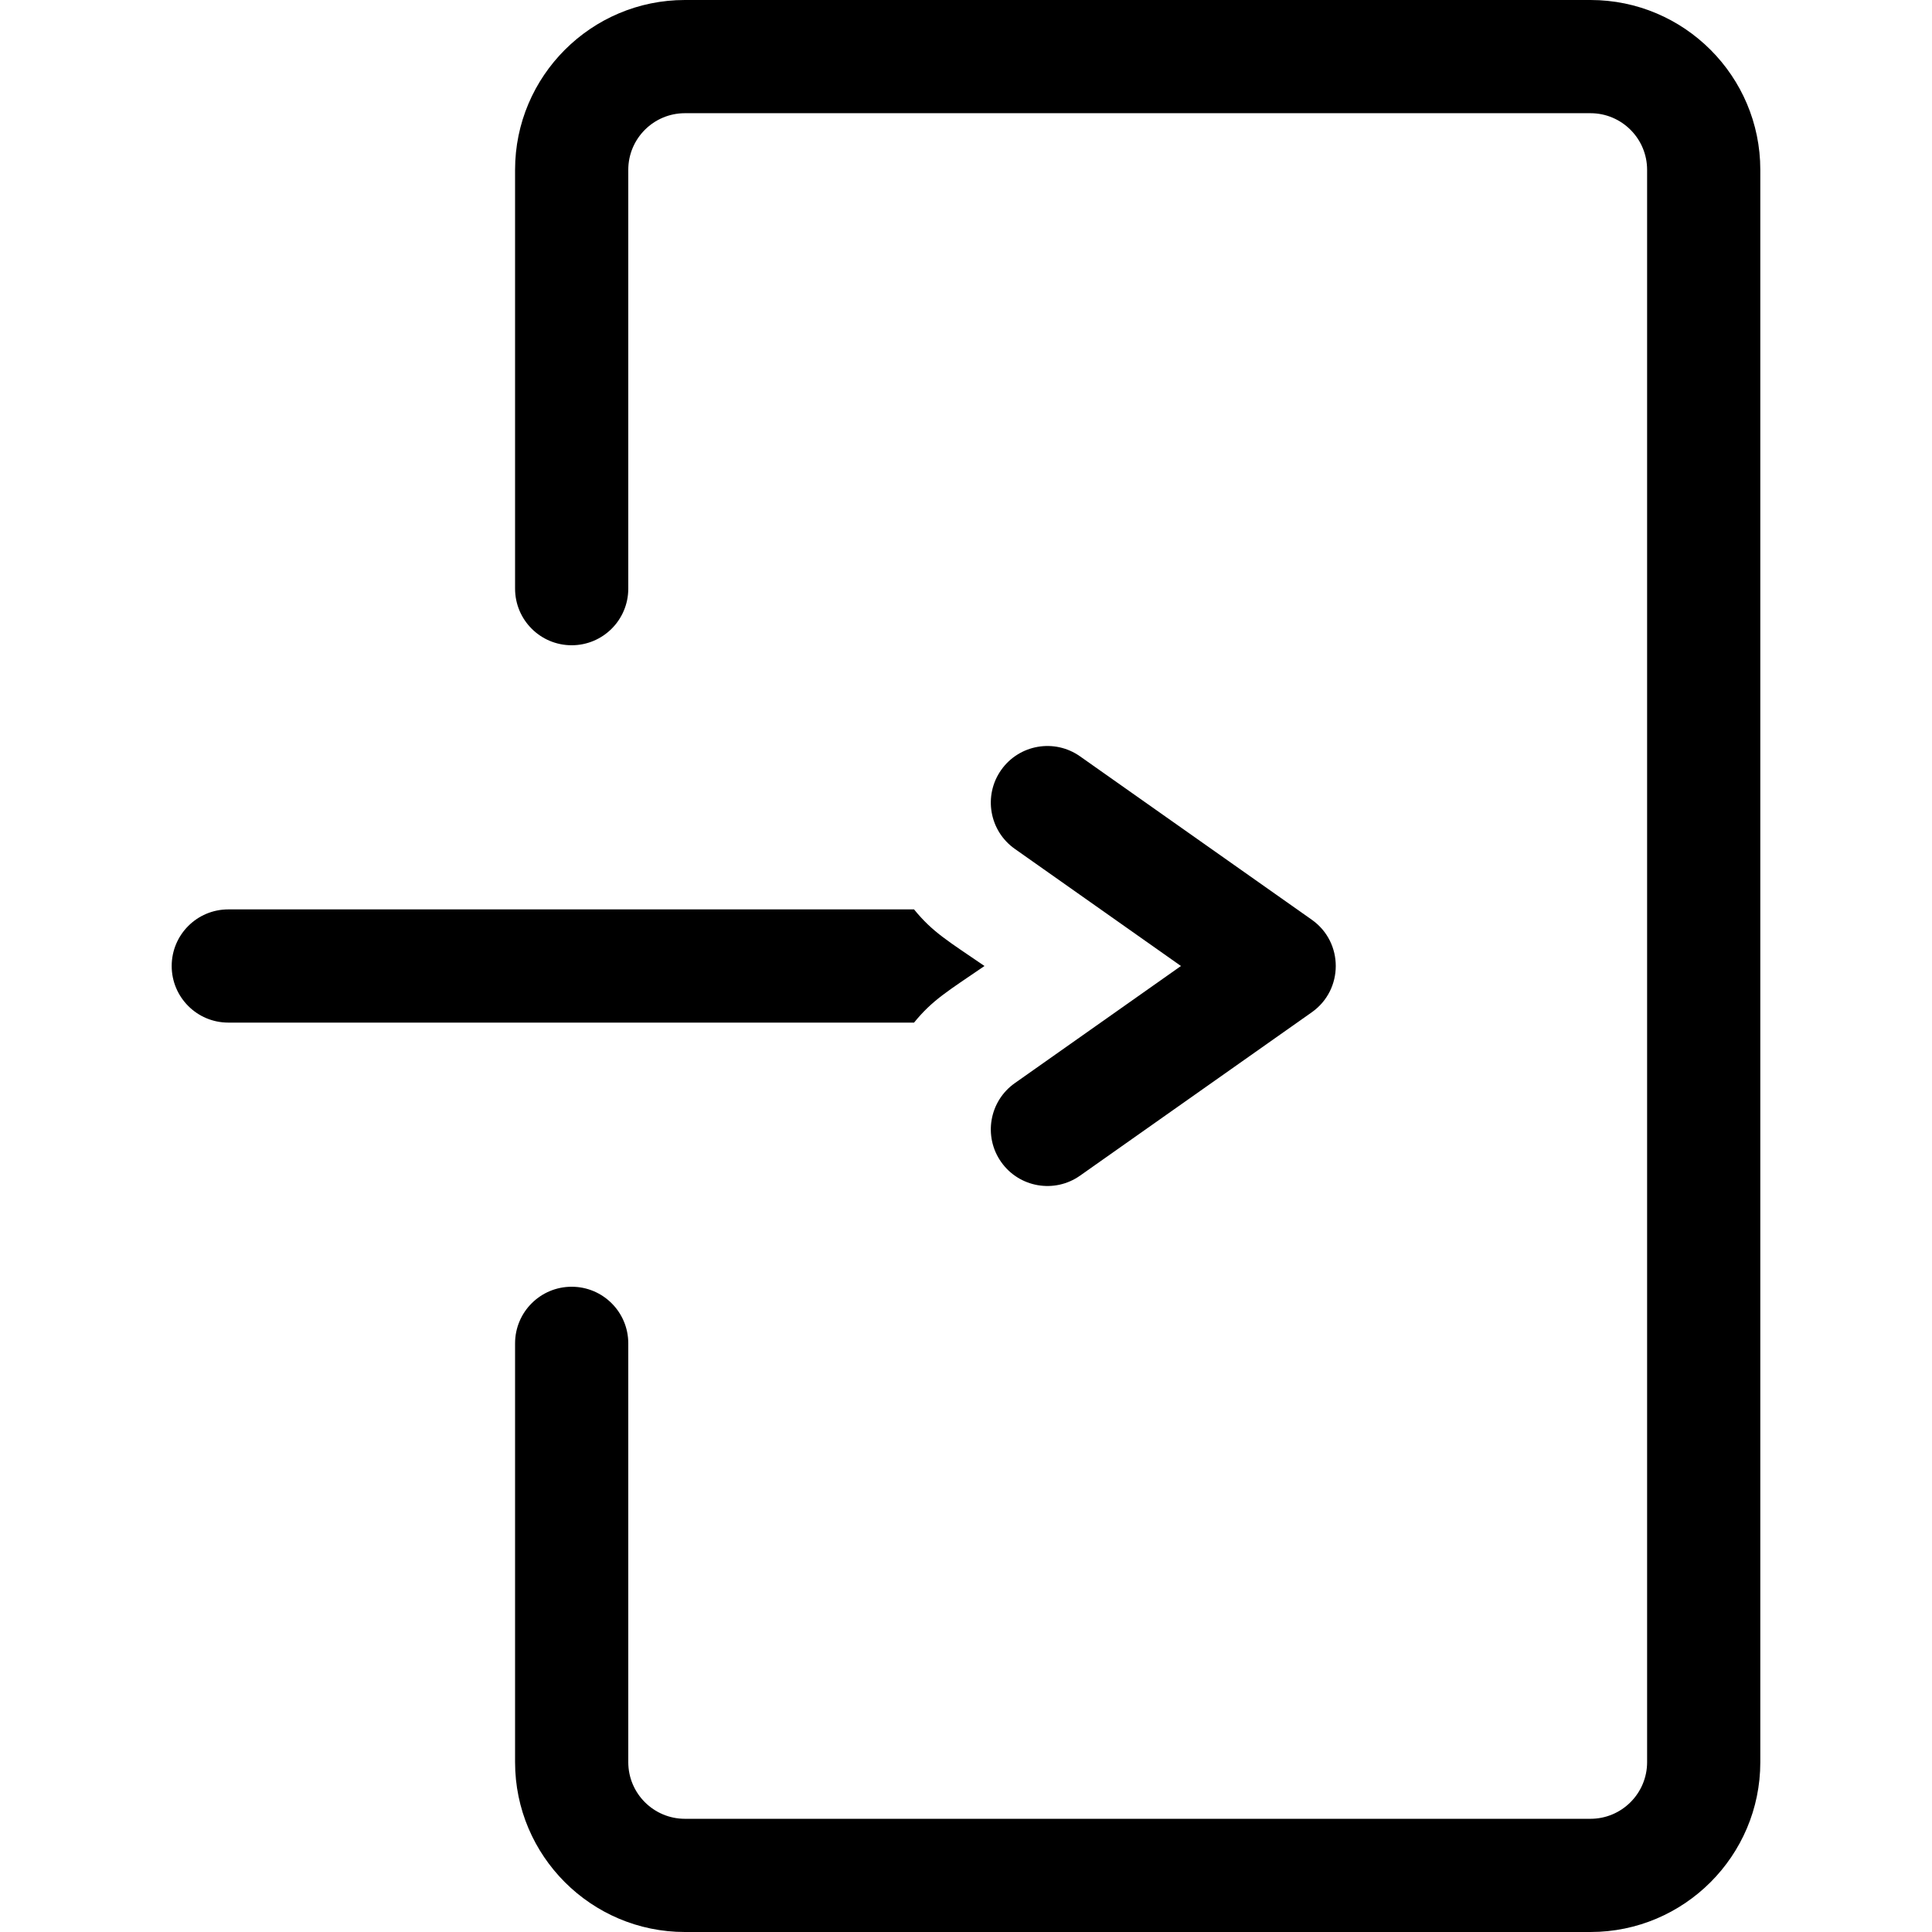 <?xml version="1.0" encoding="iso-8859-1"?>
<!-- Generator: Adobe Illustrator 19.0.0, SVG Export Plug-In . SVG Version: 6.00 Build 0)  -->
<svg xmlns="http://www.w3.org/2000/svg" xmlns:xlink="http://www.w3.org/1999/xlink" version="1.1" id="Layer_1" x="0px" y="0px" viewBox="0 0 512 512" style="enable-background:new 0 0 512 512;" xml:space="preserve">
<g>
	<g>
		<path d="M421.5,0h-240c-24.813,0-45,20.187-45,45v111c0,8.284,6.716,15,15,15s15-6.716,15-15V45c0-8.271,6.729-15,15-15h240    c8.271,0,15,6.729,15,15v422c0,8.271-6.729,15-15,15h-240c-8.271,0-15-6.729-15-15V356c0-8.284-6.716-15-15-15s-15,6.716-15,15    v111c0,24.813,20.187,45,45,45h240c24.813,0,45-20.187,45-45V45C466.5,20.187,446.313,0,421.5,0z"/>
	</g>
</g>
<g>
	<g>
		<path d="M242.231,241H60.5c-8.284,0-15,6.716-15,15s6.716,15,15,15h181.732c4.915-6.043,8.963-8.346,18.67-15    C251.343,249.448,247.178,247.082,242.231,241z"/>
	</g>
</g>
<g>
	<g>
		<path d="M347.642,243.74l-61.421-43.301c-6.771-4.774-16.128-3.153-20.902,3.617c-4.773,6.771-3.154,16.129,3.617,20.903    L312.967,256l-44.03,31.042c-6.772,4.773-8.391,14.131-3.618,20.902c4.776,6.774,14.135,8.389,20.902,3.617l61.421-43.301    C356.098,262.299,356.121,249.718,347.642,243.74z"/>
	</g>
</g>
<g>
</g>
<g>
</g>
<g>
</g>
<g>
</g>
<g>
</g>
<g>
</g>
<g>
</g>
<g>
</g>
<g>
</g>
<g>
</g>
<g>
</g>
<g>
</g>
<g>
</g>
<g>
</g>
<g>
</g>
</svg>
